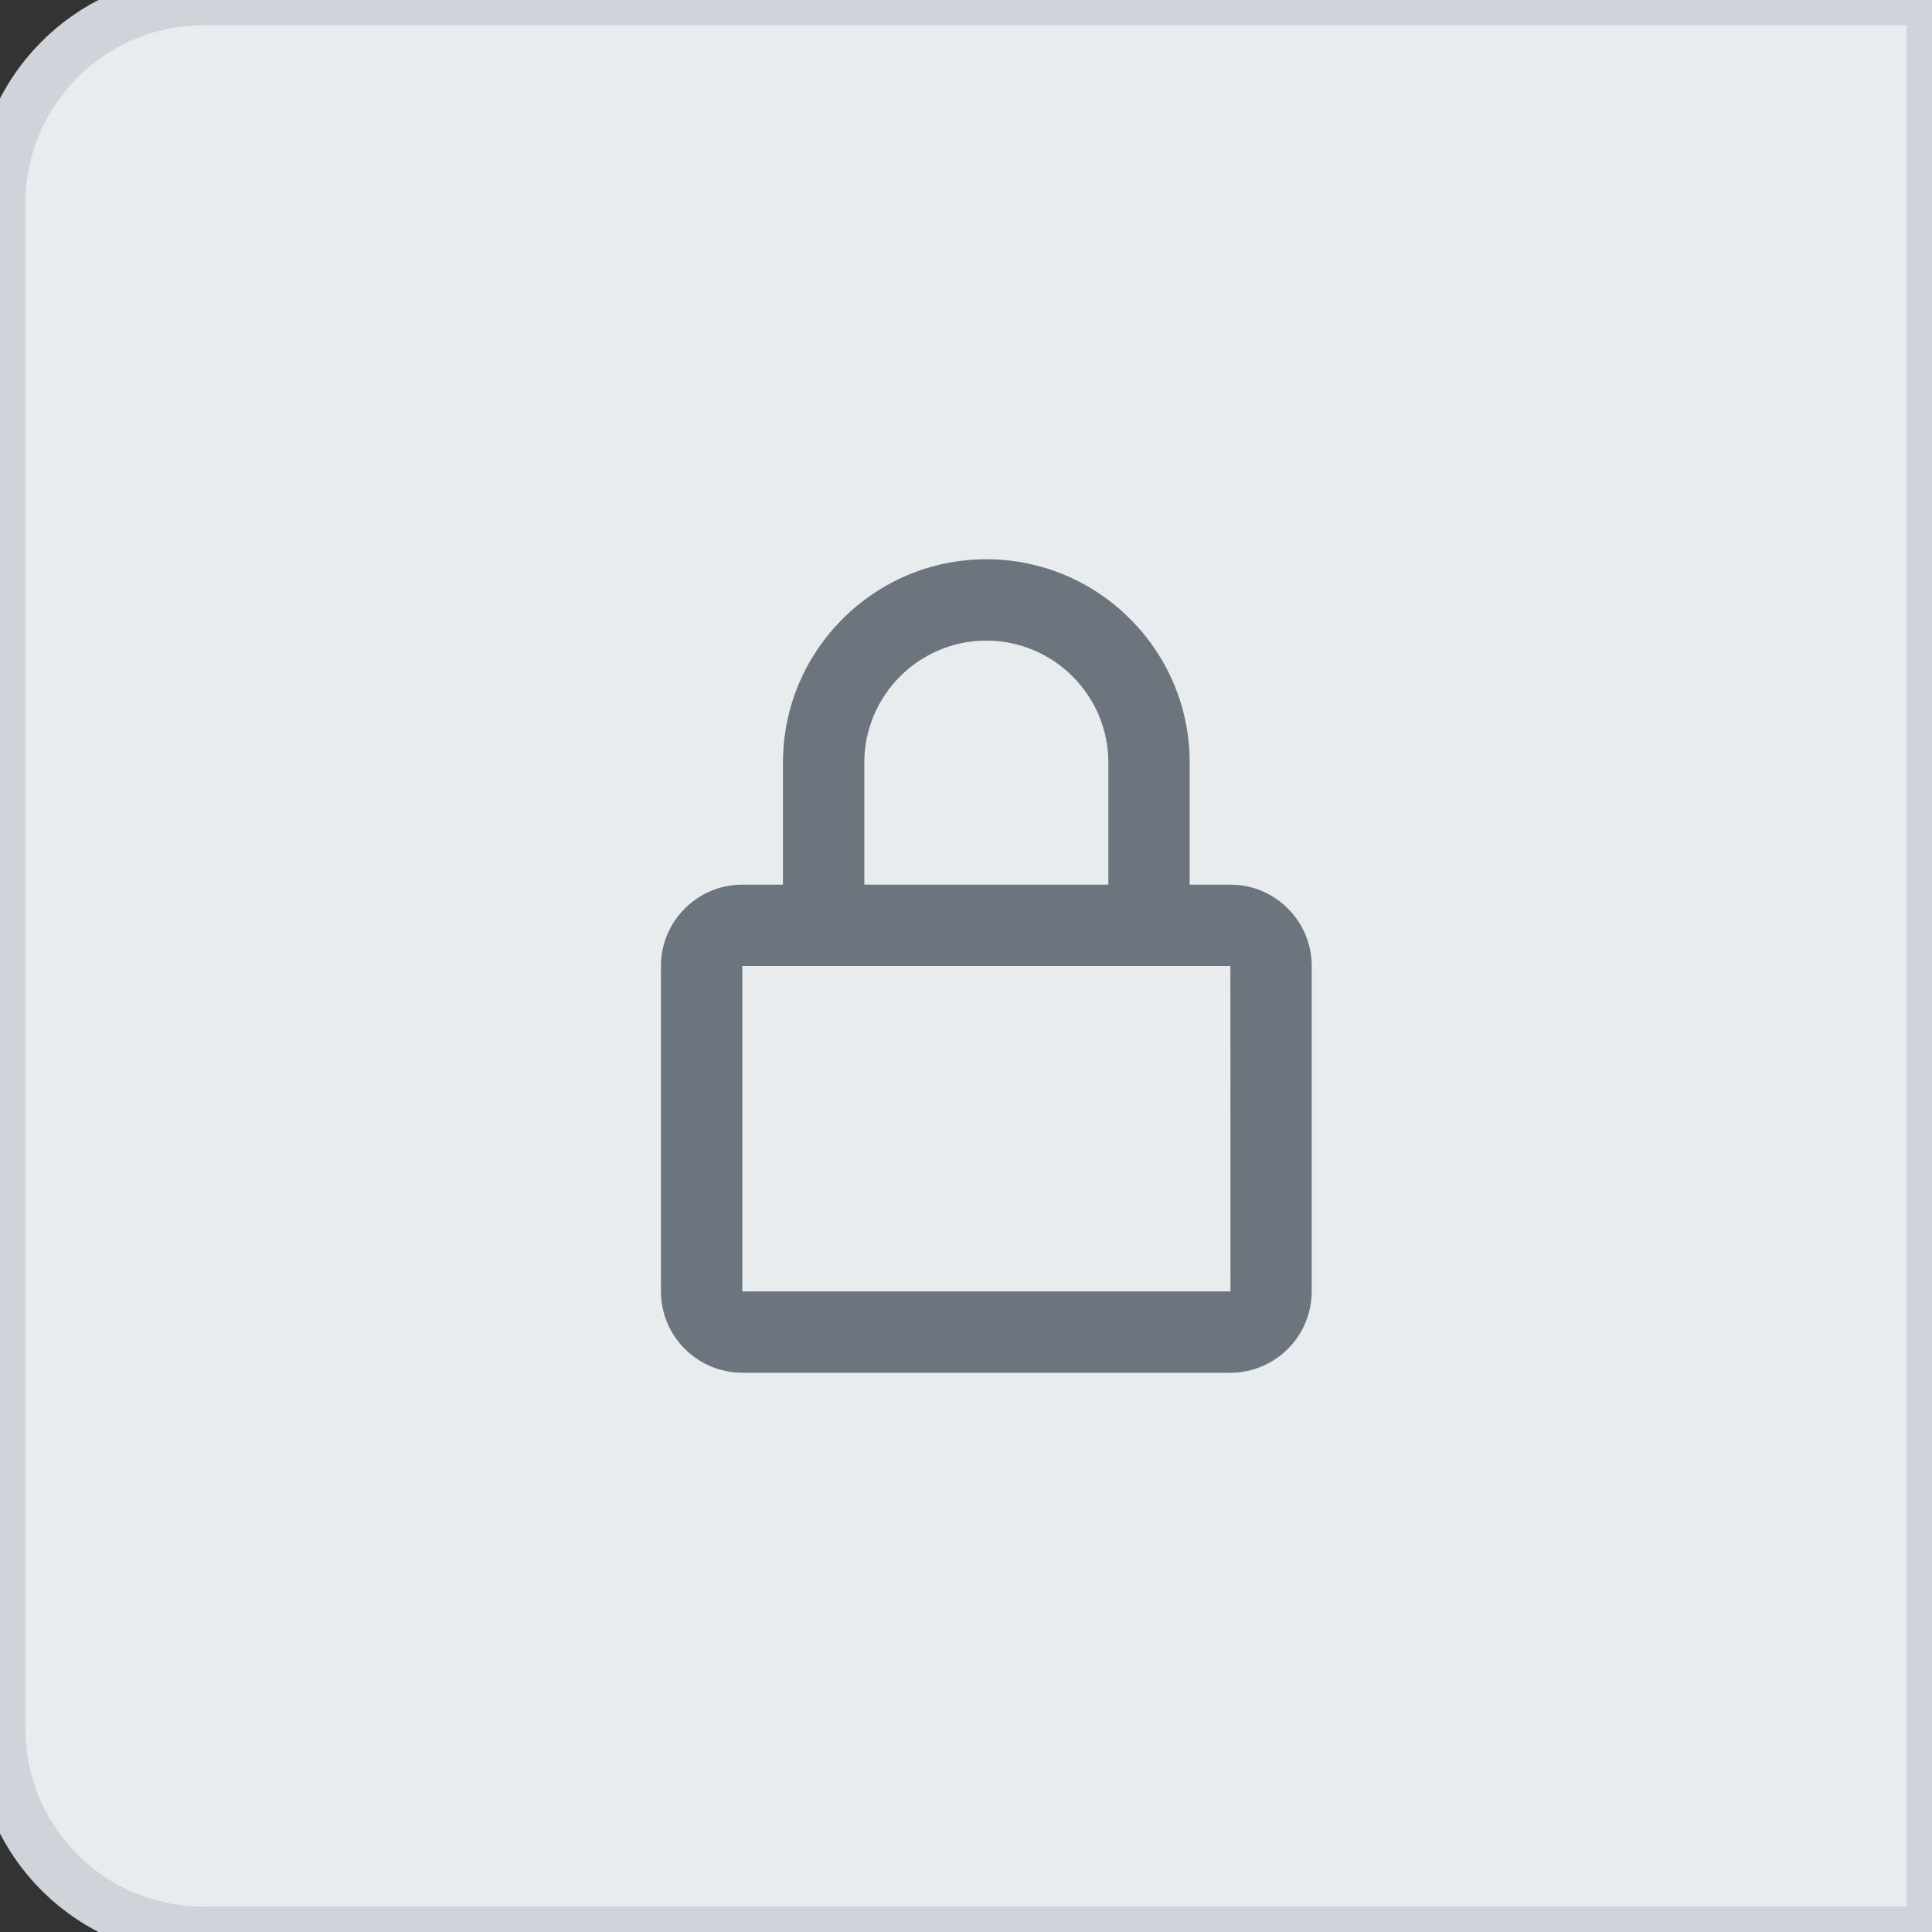 <svg width="38" height="38" viewBox="0 0 38 38" fill="none" xmlns="http://www.w3.org/2000/svg">
<rect x="0" y="0" width="38" height="38" fill="#333333" stroke="none"/>
<g id="Icon" clip-path="url(#clip0_15_225)">
<path id="Rectangle" d="M0 4C0 1.791 1.791 0 4 0H38V38H4C1.791 38 0 36.209 0 34V4Z" fill="#E9ECEF"/>
<path id="Outline" d="M0 4C0 1.791 1.791 0 4 0H38V38H4C1.791 38 0 36.209 0 34V4Z" stroke="#CED4DA"/>
<path id="lock" fill-rule="evenodd" clip-rule="evenodd" d="M19.4 11C17.194 11 15.4 12.794 15.4 15V17.4H14.6C13.718 17.4 13 18.118 13 19V25.4C13 26.282 13.718 27 14.6 27H24.2C25.082 27 25.8 26.282 25.8 25.4V19C25.8 18.118 25.082 17.4 24.2 17.4H23.4V15C23.4 12.794 21.606 11 19.4 11ZM24.2 19L24.202 25.4H14.6V19H24.2ZM17 17.4V15C17 13.677 18.077 12.6 19.4 12.6C20.723 12.6 21.8 13.677 21.8 15V17.4H17Z" fill="#6C757D"/>
</g>
<defs>
<clipPath id="clip0_15_225">
<rect width="38" height="38" fill="white"/>
</clipPath>
</defs>
</svg>
